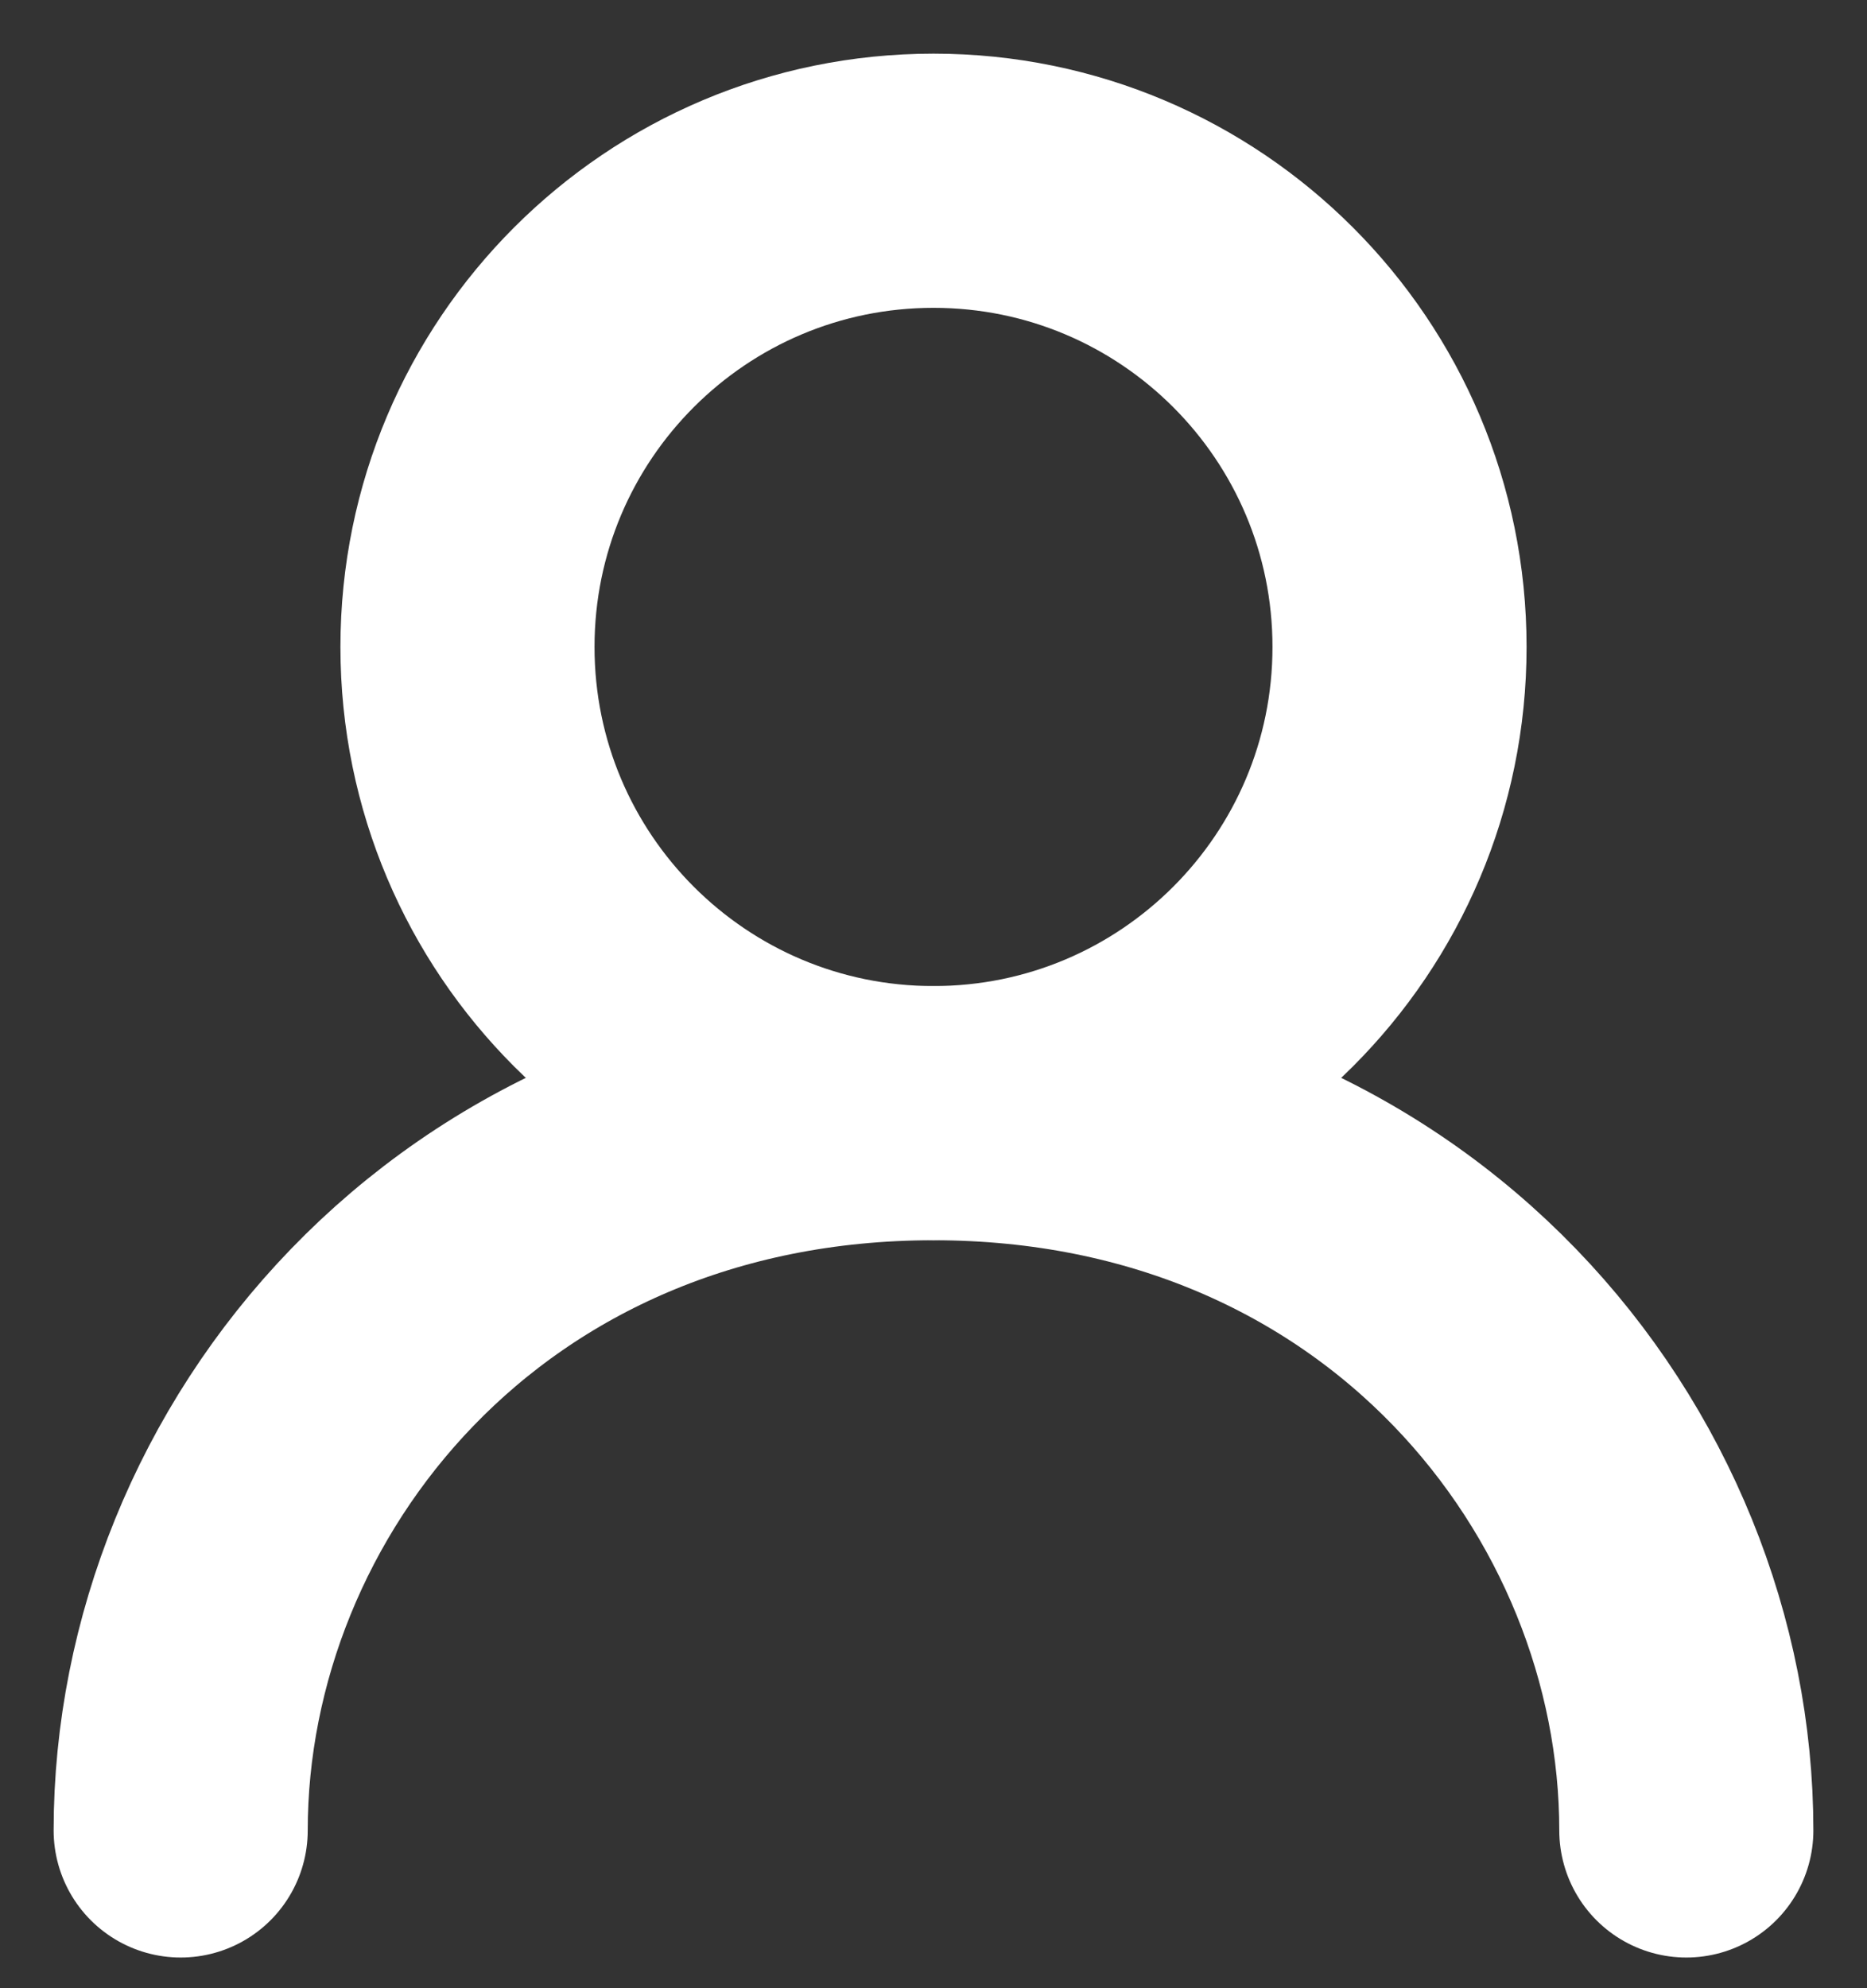<svg width="31" height="33" viewBox="0 0 31 33" fill="none" xmlns="http://www.w3.org/2000/svg">
    <rect x="0" y="0" width="31" height="33" fill="#333333" stroke="none"/>
    <path d="M15.5 18.476C19.774 18.476 23.238 15.012 23.238 10.738C23.238 6.464 19.774 3 15.5 3C11.226 3 7.762 6.464 7.762 10.738C7.762 15.012 11.226 18.476 15.5 18.476Z" stroke="white" stroke-width="4.219" stroke-linecap="round" stroke-linejoin="round"/>
    <path d="M3 30.381C3 24.428 7.762 18.476 15.5 18.476C23.238 18.476 28 24.428 28 30.381" stroke="white" stroke-width="4.219" stroke-linecap="round" stroke-linejoin="round"/>
    </svg>
    